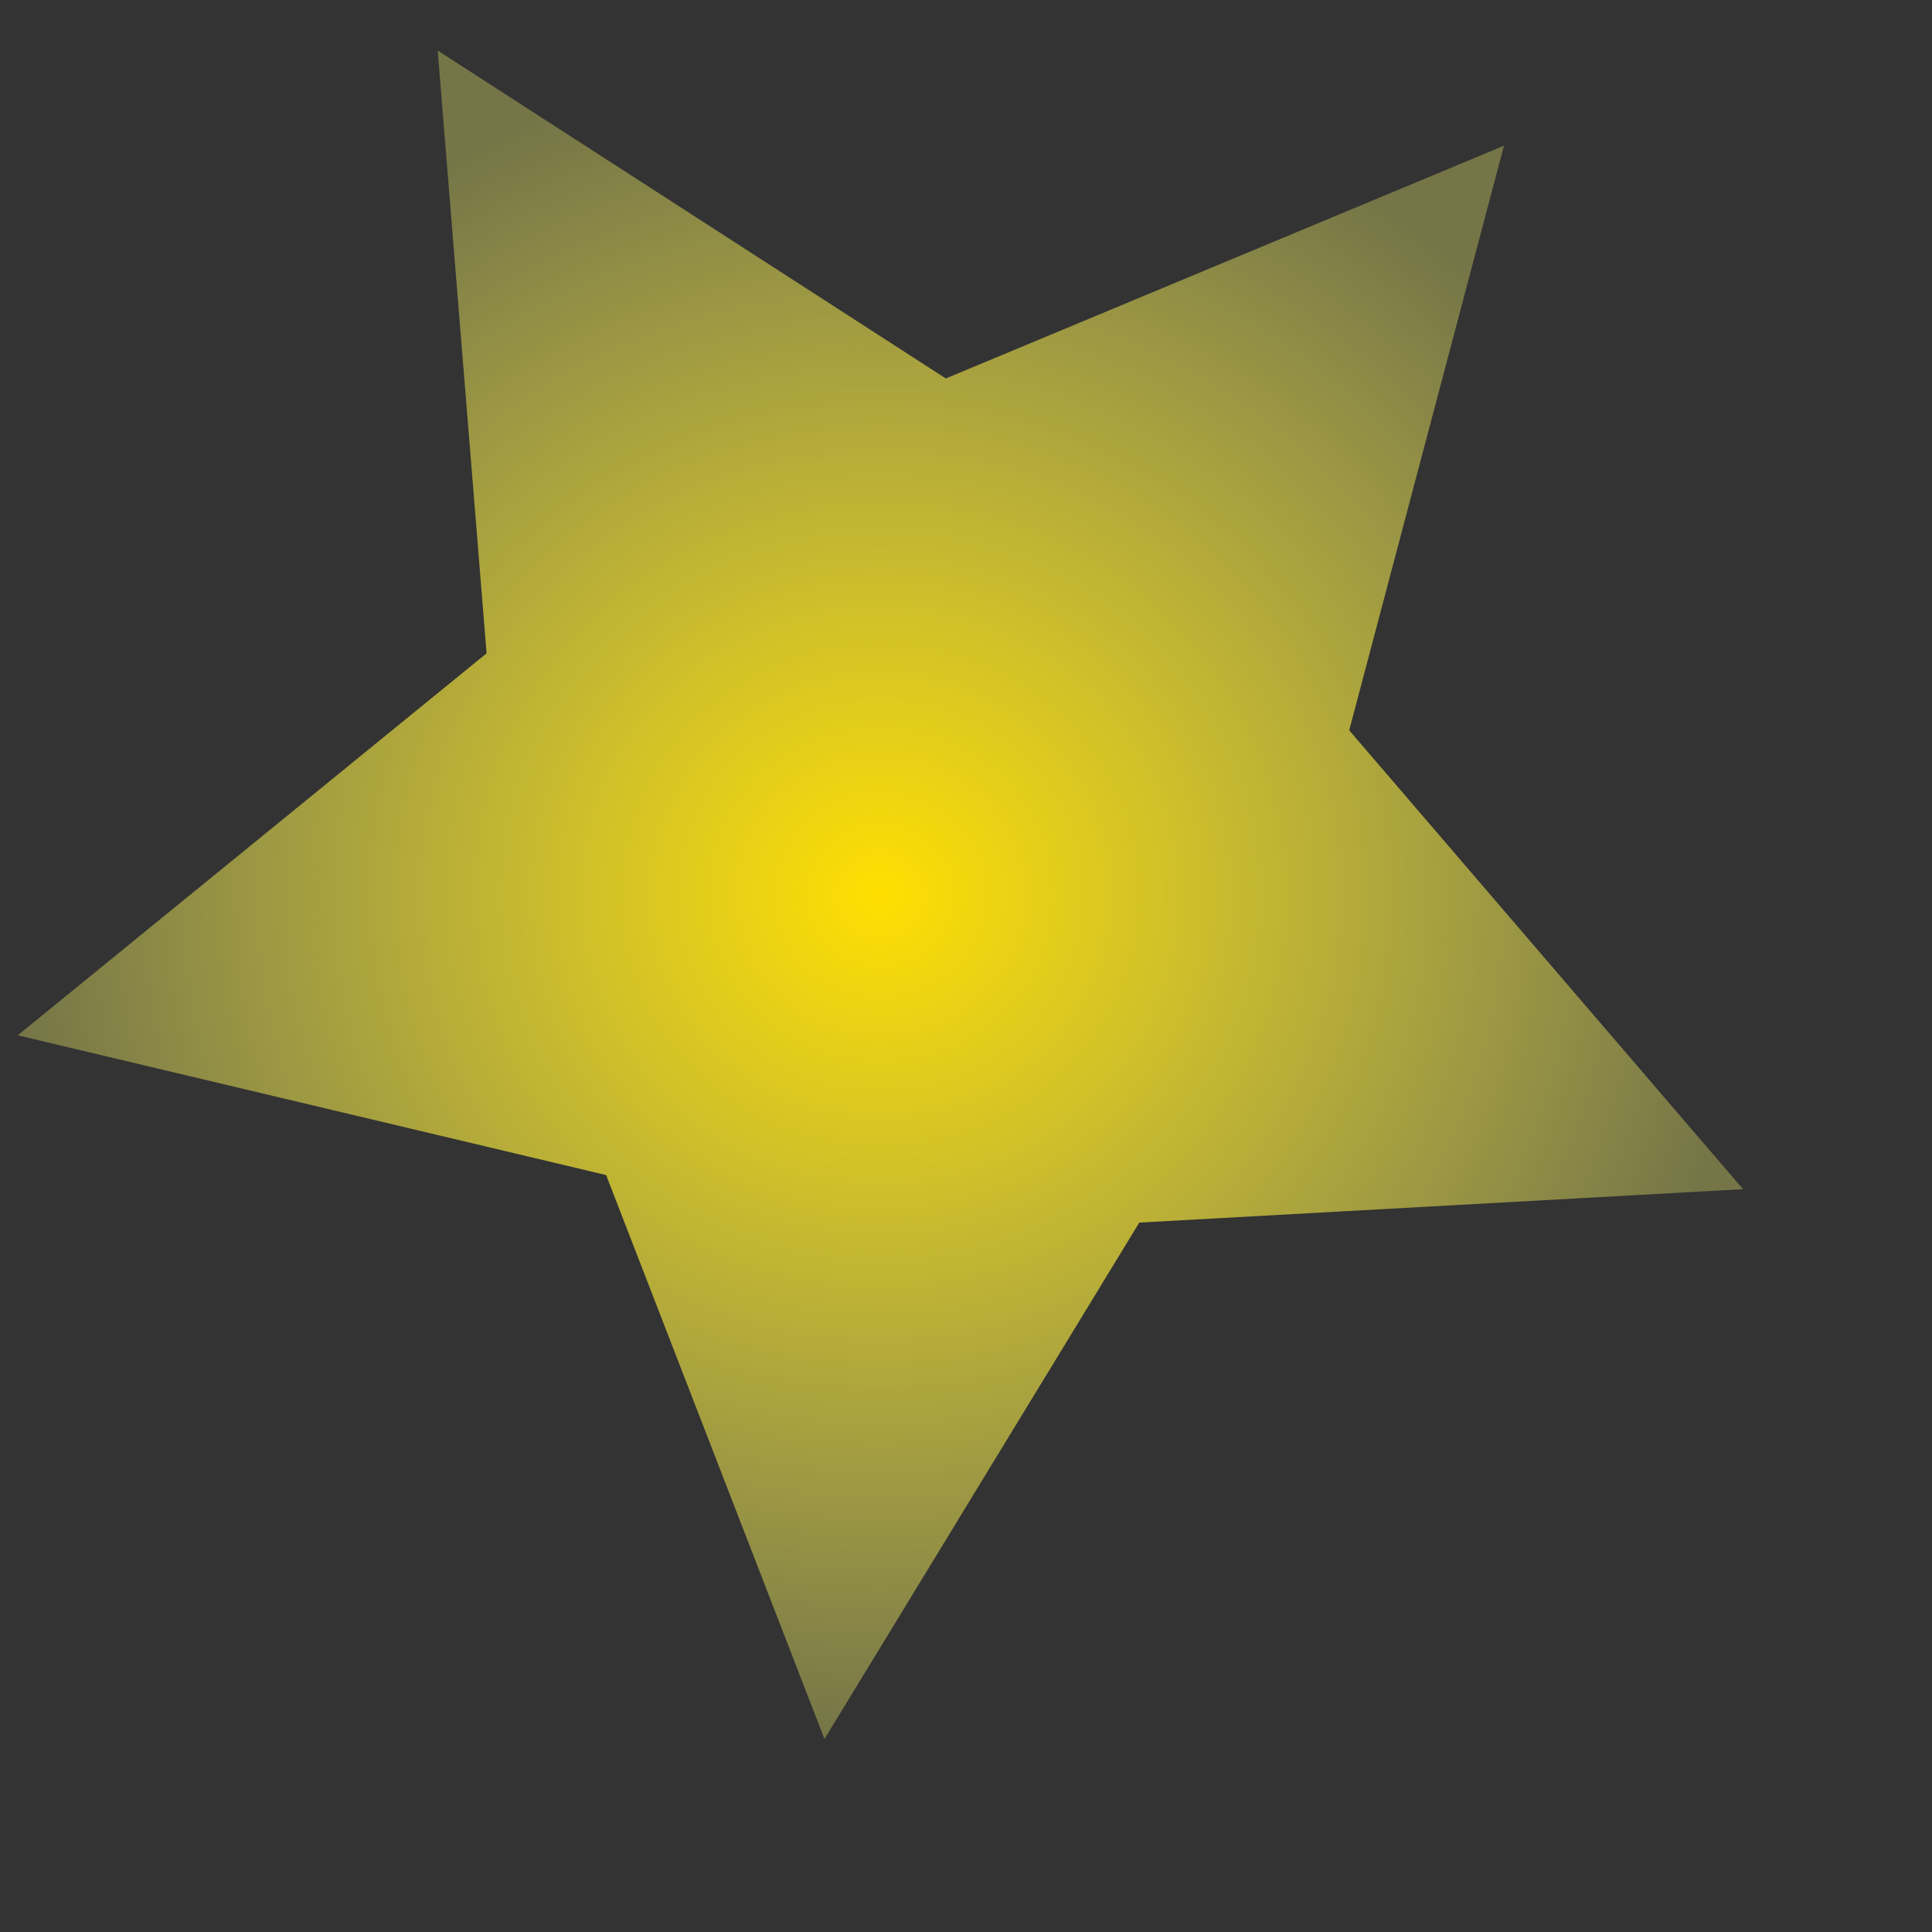 <?xml version="1.0" encoding="UTF-8" standalone="no"?>
<!DOCTYPE svg PUBLIC "-//W3C//DTD SVG 20010904//EN"
"http://www.w3.org/TR/2001/REC-SVG-20010904/DTD/svg10.dtd">
<!-- Created with Sodipodi ("http://www.sodipodi.com/") -->
<svg
   id="svg560"
   sodipodi:version="0.33pre"
   width="16pt"
   height="16pt"
   sodipodi:docbase="pixmaps/"
   sodipodi:docname="pixmaps/star.svg"
   xmlns="http://www.w3.org/2000/svg"
   xmlns:sodipodi="http://sodipodi.sourceforge.net/DTD/sodipodi-0.dtd"
   xmlns:xlink="http://www.w3.org/1999/xlink">
  <rect width="100%" height="100%" fill="#333333" stroke="none"/>
  <defs
     id="defs562">
    <linearGradient
       id="linearGradient565">
      <stop
         style="stop-color:#ffdf00;stop-opacity:1;"
         offset="0"
         id="stop566" />
      <stop
         style="stop-color:#ffff72;stop-opacity:0.322;"
         offset="1"
         id="stop567" />
    </linearGradient>
    <linearGradient
       xlink:href="#linearGradient565"
       id="linearGradient568" />
    <radialGradient
       xlink:href="#linearGradient565"
       id="radialGradient569" />
  </defs>
  <sodipodi:namedview
     id="base" />
  <polygon
     sodipodi:type="star"
     style="font-size:12;fill:url(#radialGradient569);fill-rule:evenodd;stroke-width:1pt;fill-opacity:1;"
     id="polygon564"
     sodipodi:sides="5"
     sodipodi:cx="3.60462427"
     sodipodi:cy="5.24144411"
     sodipodi:r1="10.0556288"
     sodipodi:r2="5.02781439"
     sodipodi:arg1="0.40311551"
     sodipodi:arg2="1.03143406"
     points="12.854,9.186 6.187,9.555 2.711,15.257 0.3,9.03 -6.197,7.487 -1.02,3.269 -1.56,-3.387 4.051,0.234 10.214,-2.336 8.505,4.119 12.854,9.186 "
     transform="translate(6.393,3.945)" />
</svg>
